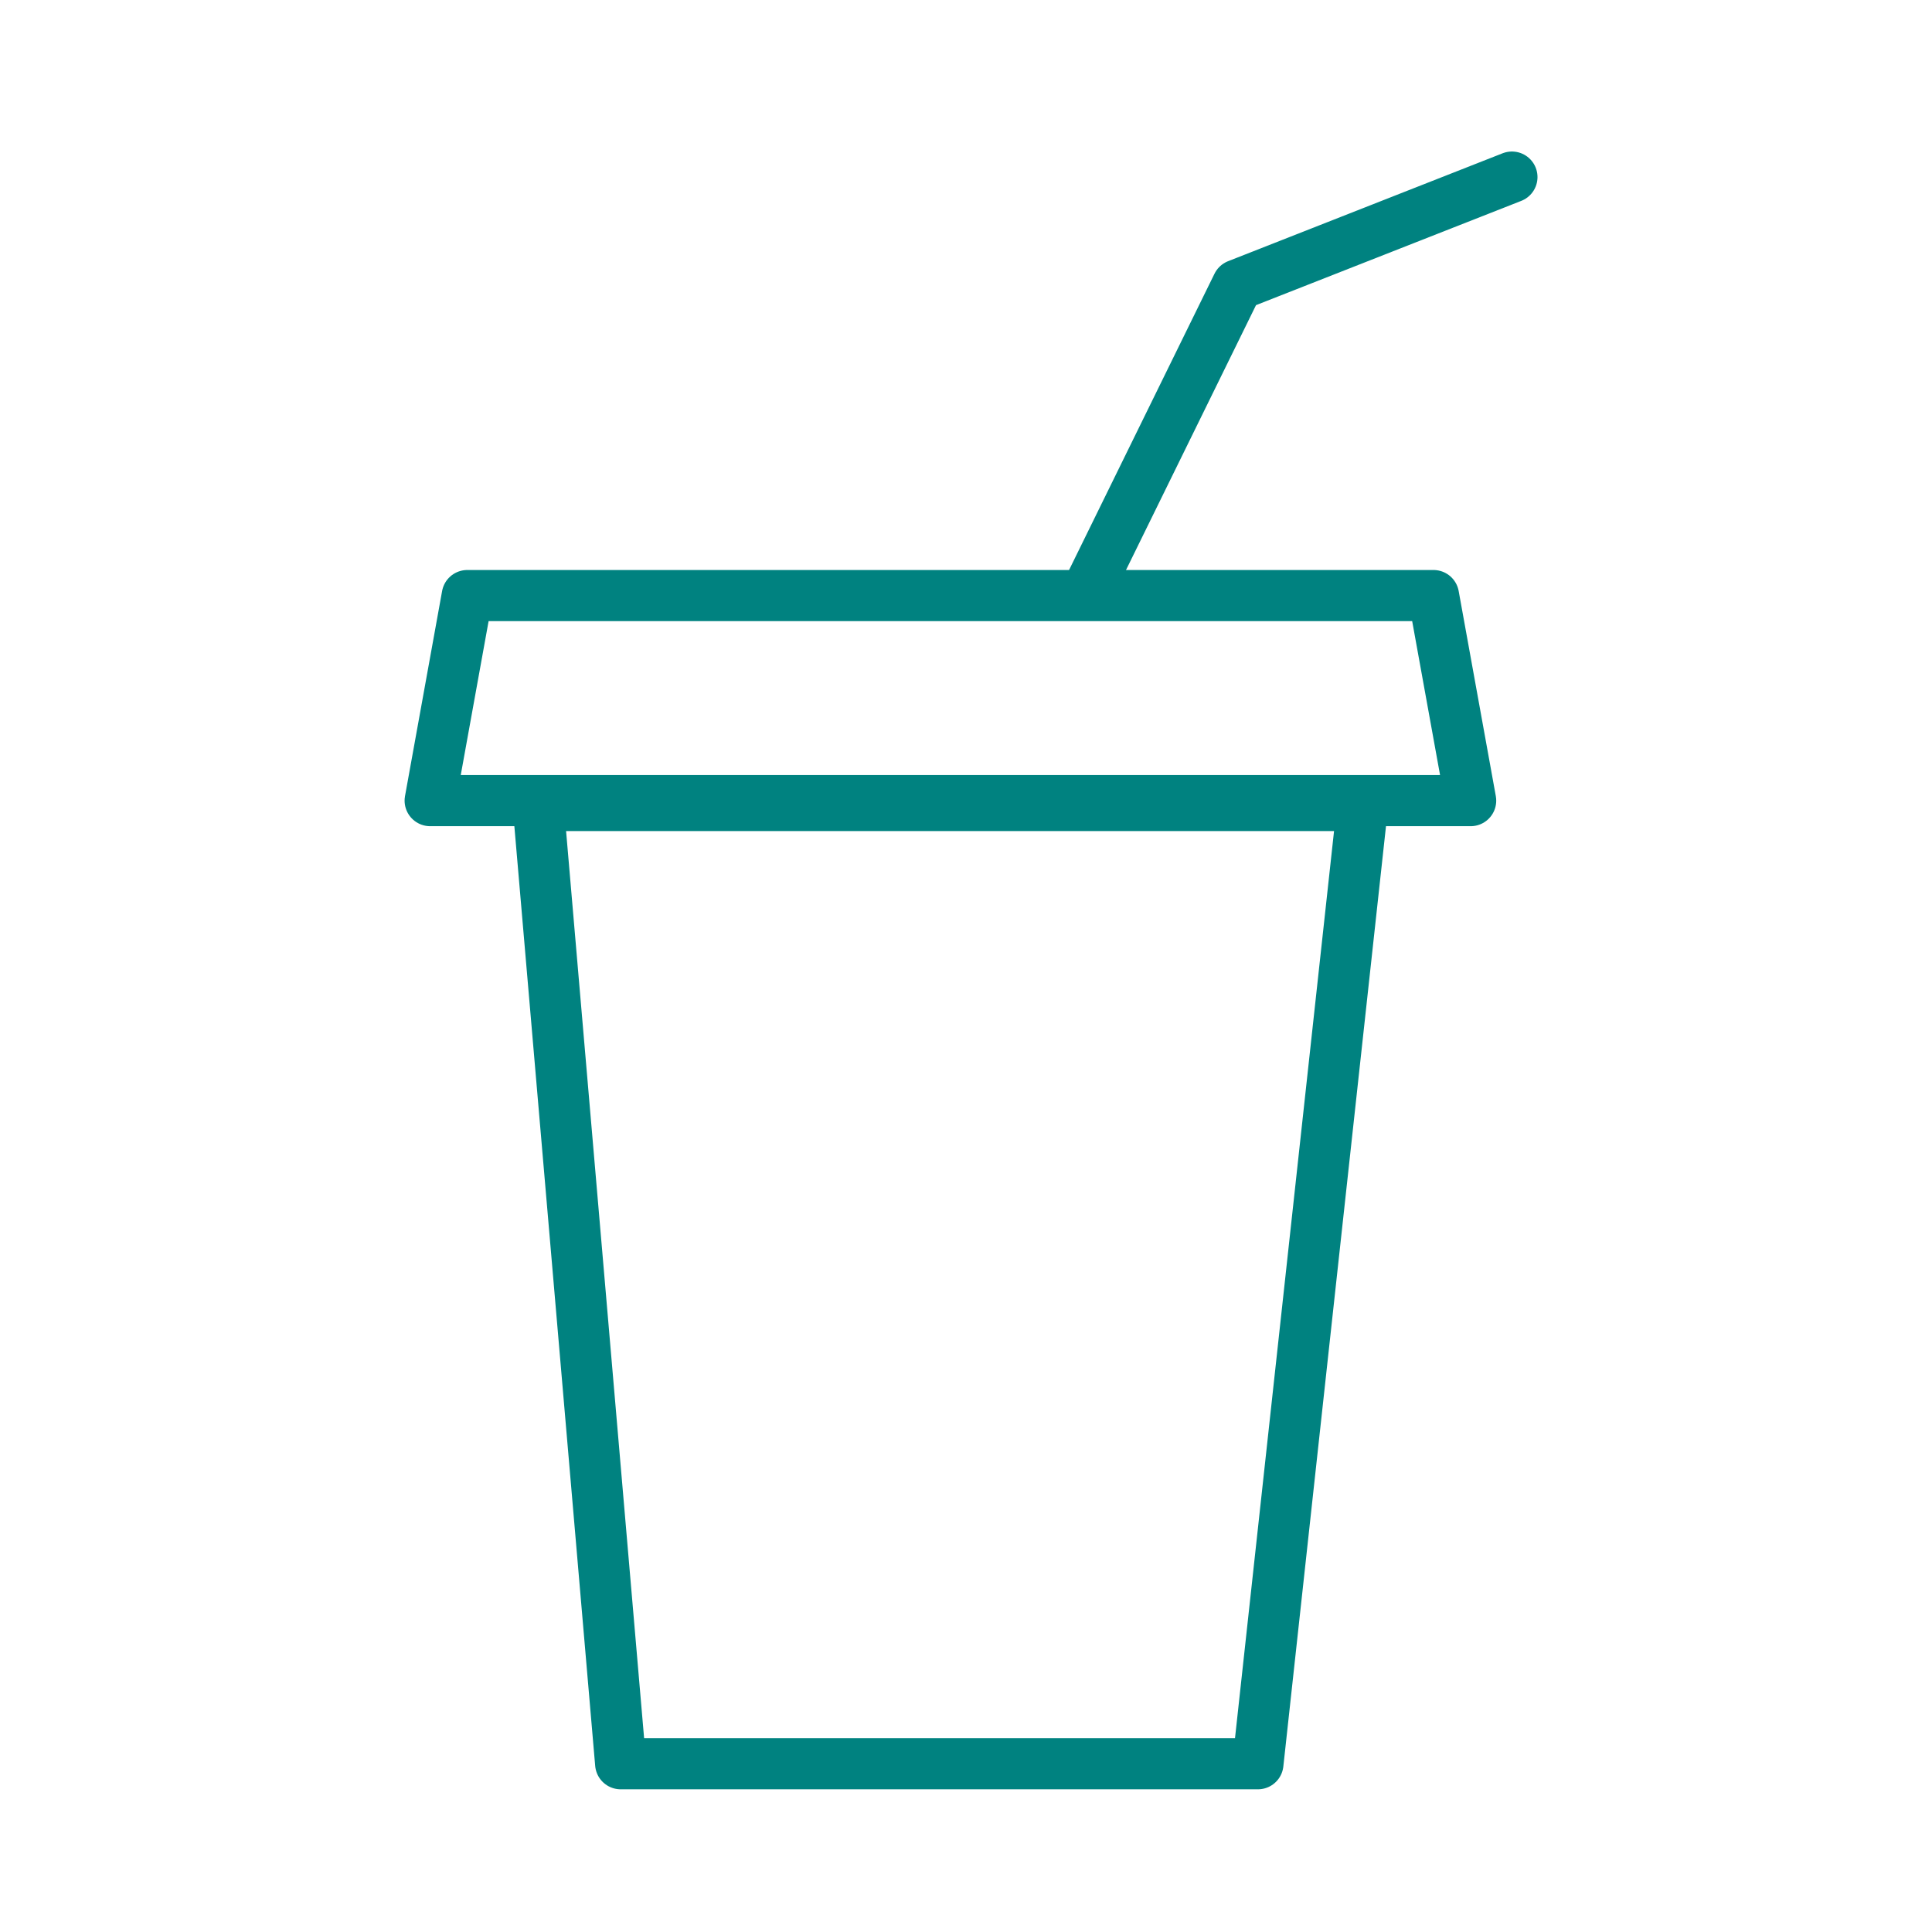 <?xml version='1.0' encoding='UTF-8'?>
<svg xmlns="http://www.w3.org/2000/svg" id="x" data-name="Boisson" viewBox="0 0 453.54 453.54">
  <defs>
    <style>
      .aa {
        fill: none;
        stroke: #008280;
        stroke-linecap: round;
        stroke-linejoin: round;
        stroke-width: 12px;
      }
    </style>
  </defs>
  <polygon class="aa" points="295.3 414.04 145.7 414.04 126.35 189.09 319.86 189.09 295.3 414.04"/>
  <g>
    <polygon class="aa" points="336.52 139.81 345.24 187.95 100.98 187.95 109.69 139.81 336.52 139.81"/>
    <polyline class="aa" points="254.93 139.35 290.49 66.9 354.93 41.57"/>
  </g>
</svg>
